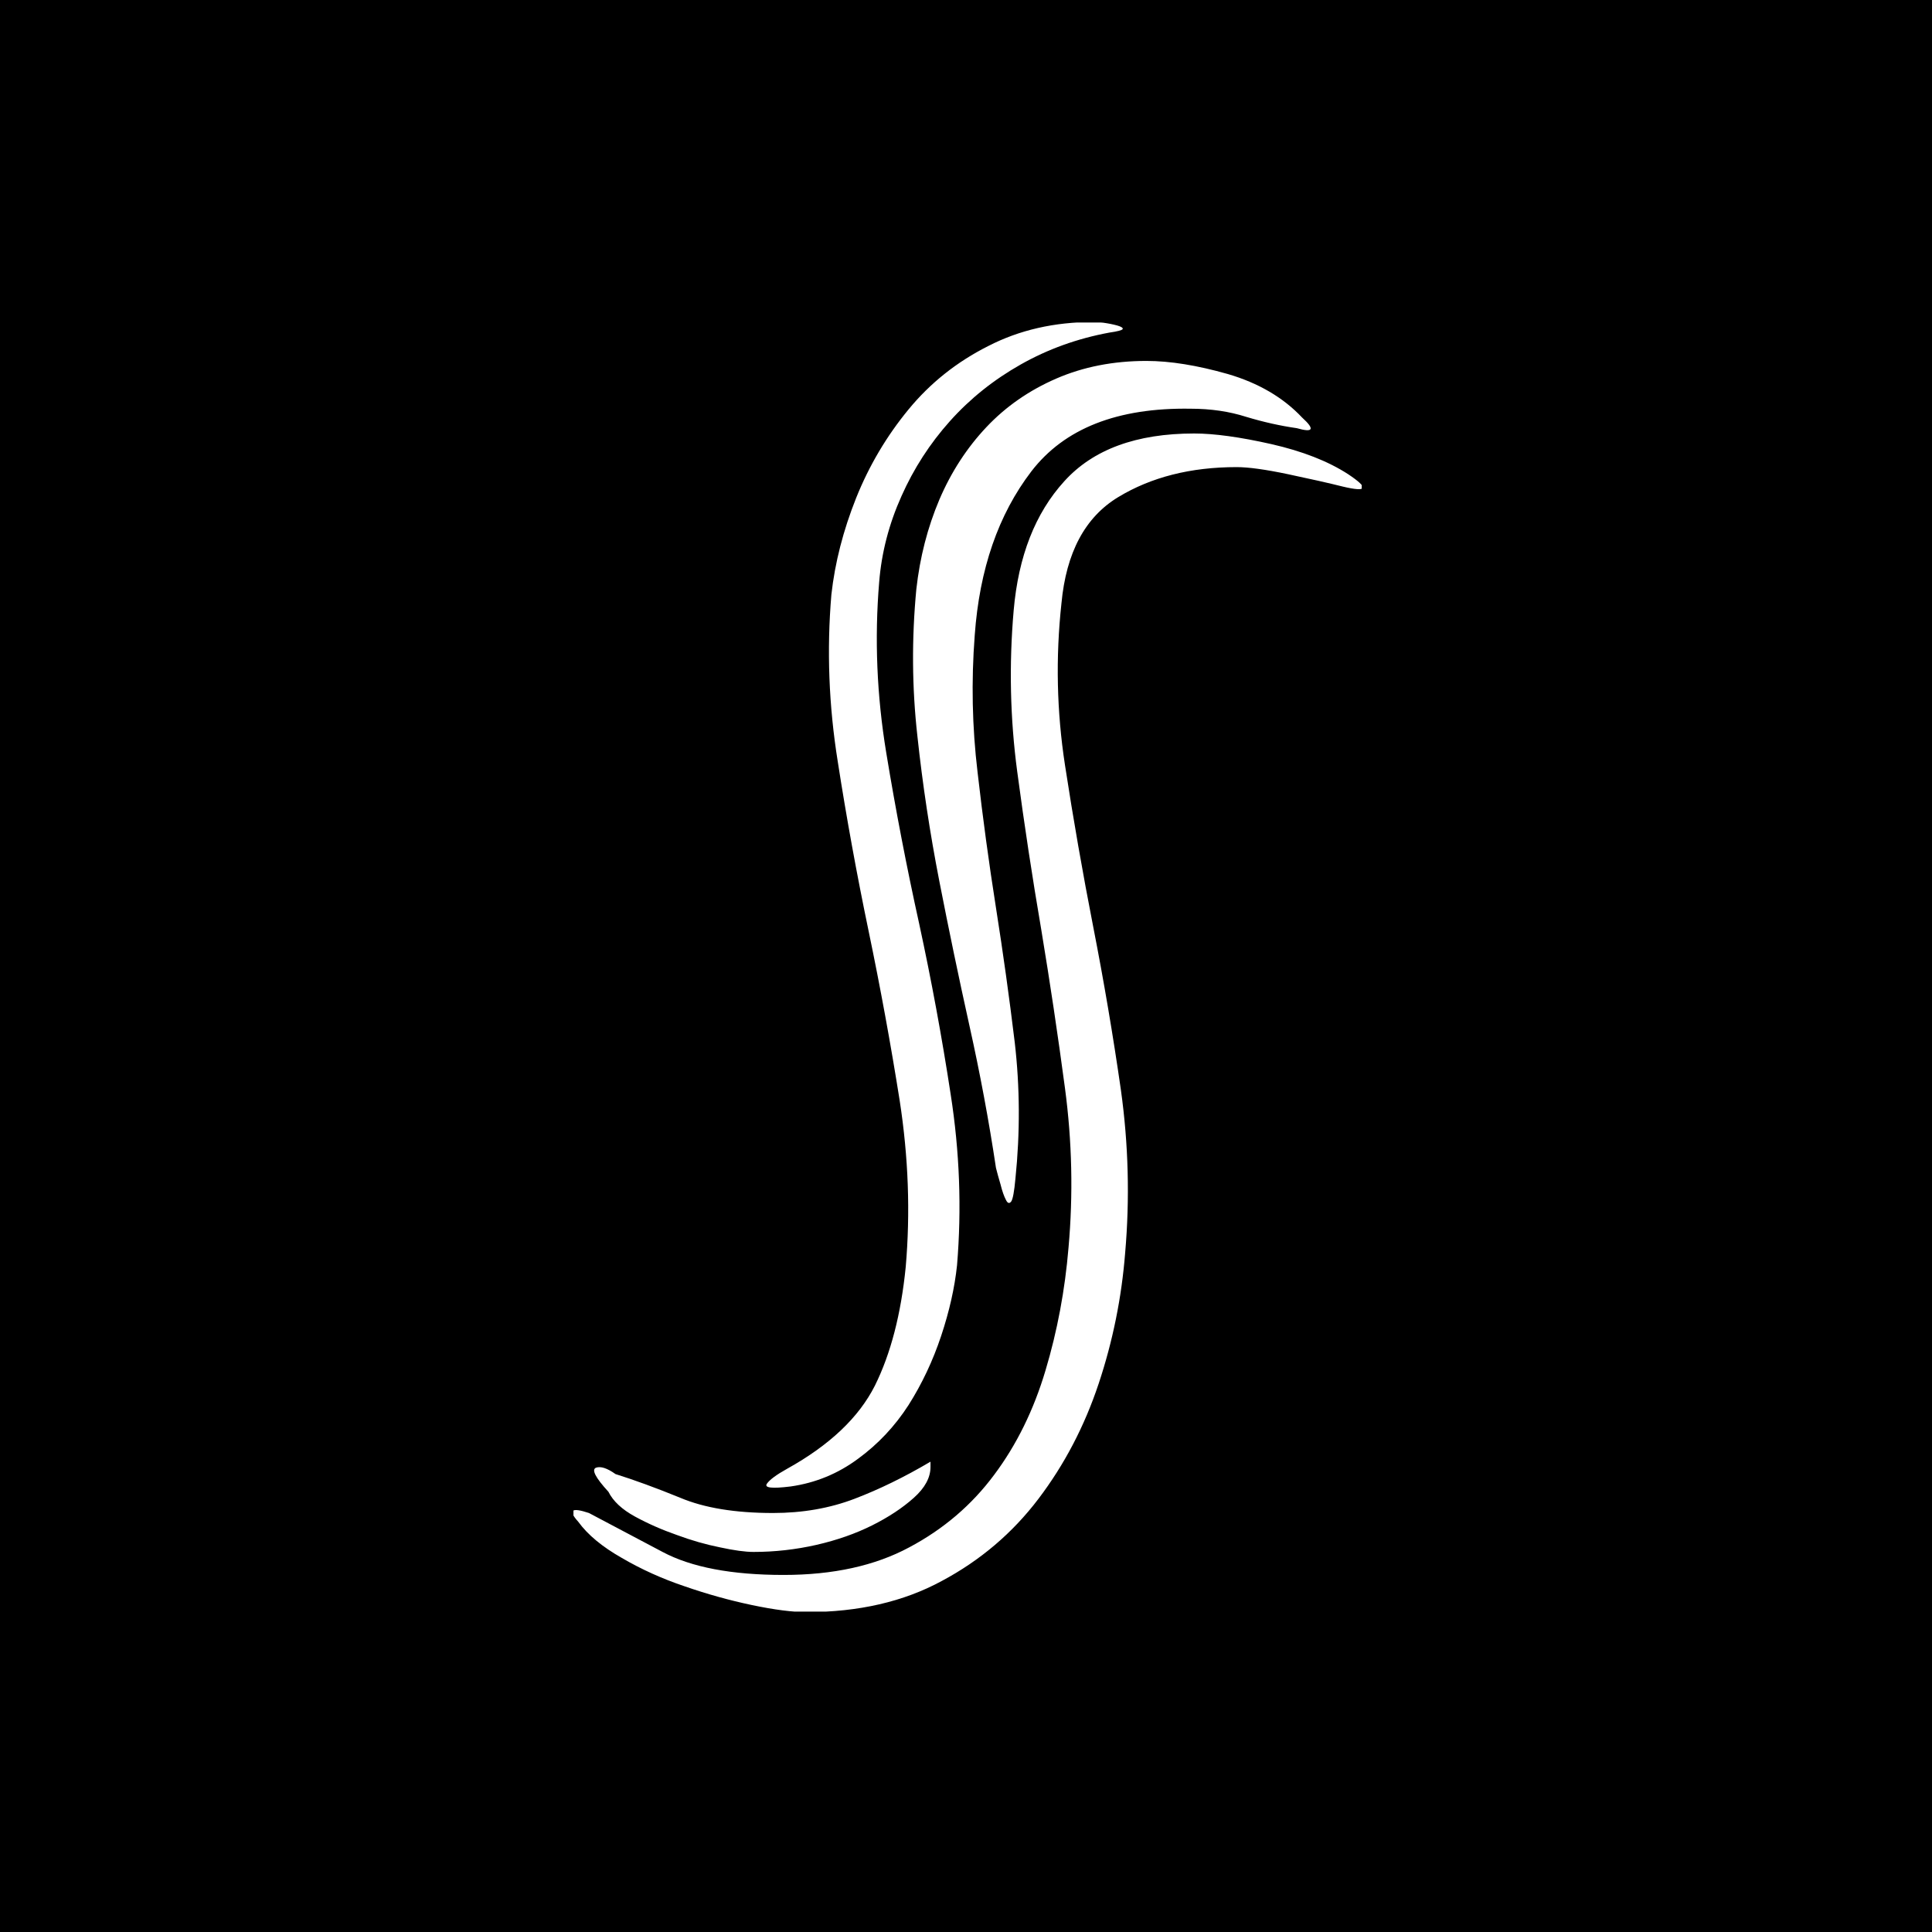 <svg xmlns="http://www.w3.org/2000/svg" version="1.1" xmlns:xlink="http://www.w3.org/1999/xlink" xmlns:svgjs="http://svgjs.dev/svgjs" width="1500" height="1500" viewBox="0 0 1500 1500"><rect width="1500" height="1500" fill="#000000"></rect><g transform="matrix(0.408,0,0,0.408,445.228,250.405)"><svg viewBox="0 0 151 247" data-background-color="#ffffff" preserveAspectRatio="xMidYMid meet" height="2453" width="1500" xmlns="http://www.w3.org/2000/svg" xmlns:xlink="http://www.w3.org/1999/xlink"><g id="tight-bounds" transform="matrix(1,0,0,1,-0.227,-0.1)"><svg viewBox="0 0 151.468 247.2" height="247.2" width="151.468"><g><svg viewBox="0 0 151.468 247.2" height="247.2" width="151.468"><g><svg viewBox="0 0 151.468 247.2" height="247.2" width="151.468"><g id="textblocktransform"><svg viewBox="0 0 151.468 247.2" height="247.2" width="151.468" id="textblock"><g><svg viewBox="0 0 151.468 247.2" height="247.2" width="151.468"><g transform="matrix(1,0,0,1,0,0)"><svg width="151.468" viewBox="-1.217 -36.45 22.332 36.45" height="247.2" data-palette-color="#3bb935"><path d="M15-35.35L15-35.35Q16-35.35 17.3-34.98 18.6-34.6 19.4-33.75L19.4-33.75Q19.95-33.25 19.25-33.45L19.25-33.45Q18.55-33.55 17.82-33.77 17.1-34 16.25-34L16.25-34Q13.15-34.05 11.75-32.23 10.35-30.4 10.15-27.6L10.15-27.6Q10-25.65 10.23-23.73 10.45-21.8 10.75-19.9 11.05-18 11.28-16.1 11.5-14.2 11.3-12.25L11.3-12.25Q11.25-11.7 11.18-11.6 11.1-11.5 11.03-11.65 10.95-11.8 10.88-12.08 10.8-12.35 10.75-12.55L10.75-12.55Q10.45-14.55 10-16.57 9.55-18.6 9.15-20.65 8.75-22.7 8.53-24.75 8.3-26.8 8.5-28.9L8.5-28.9Q8.65-30.25 9.15-31.43 9.65-32.6 10.48-33.48 11.3-34.35 12.45-34.85 13.6-35.35 15-35.35ZM6.1-28.75L6.1-28.75Q6.25-30.1 6.8-31.48 7.35-32.85 8.28-33.98 9.2-35.1 10.53-35.77 11.85-36.45 13.5-36.45L13.5-36.45Q13.55-36.45 13.78-36.43 14-36.4 14.18-36.35 14.35-36.3 14.33-36.25 14.3-36.2 13.95-36.15L13.95-36.15Q12.6-35.9 11.45-35.25 10.3-34.6 9.45-33.65 8.6-32.7 8.08-31.53 7.55-30.35 7.45-29.1L7.45-29.1Q7.25-26.7 7.65-24.28 8.05-21.85 8.58-19.45 9.1-17.05 9.47-14.63 9.85-12.2 9.65-9.8L9.65-9.8Q9.55-8.85 9.2-7.8 8.85-6.75 8.28-5.85 7.7-4.95 6.85-4.33 6-3.7 4.95-3.55L4.95-3.55Q4.15-3.45 4.28-3.63 4.4-3.8 4.85-4.05L4.85-4.05Q6.65-5.05 7.33-6.4 8-7.75 8.2-9.75L8.2-9.75Q8.4-12.05 8.03-14.45 7.65-16.85 7.15-19.25 6.65-21.65 6.28-24.03 5.9-26.4 6.1-28.75ZM4.75-1.05L4.75-1.05Q6.85-1.05 8.3-1.83 9.75-2.6 10.7-3.88 11.65-5.15 12.15-6.83 12.65-8.5 12.8-10.3L12.8-10.3Q13-12.55 12.7-14.8 12.4-17.05 12.03-19.28 11.65-21.5 11.35-23.75 11.05-26 11.25-28.3L11.25-28.3Q11.45-30.6 12.68-31.95 13.9-33.3 16.35-33.3L16.35-33.3Q17.2-33.3 18.53-33 19.85-32.7 20.7-32.15L20.7-32.15Q21.6-31.55 20.55-31.8L20.55-31.8Q19.95-31.95 19-32.15 18.05-32.35 17.55-32.35L17.55-32.35Q15.6-32.35 14.2-31.5 12.8-30.65 12.6-28.5L12.6-28.5Q12.35-26.2 12.7-23.93 13.05-21.65 13.5-19.35 13.95-17.05 14.28-14.75 14.6-12.45 14.4-10.15L14.4-10.15Q14.25-8.25 13.65-6.45 13.05-4.65 11.95-3.2 10.85-1.75 9.22-0.88 7.6 0 5.4 0L5.4 0Q4.8 0 3.85-0.2 2.9-0.4 1.95-0.73 1-1.05 0.18-1.53-0.65-2-1.05-2.55L-1.05-2.55Q-1.5-3.05-0.75-2.8L-0.75-2.8Q0.1-2.35 1.33-1.7 2.55-1.05 4.75-1.05ZM4.45-2.8L4.45-2.8Q5.7-2.8 6.75-3.2 7.8-3.6 8.9-4.25L8.9-4.25 8.9-4.1Q8.9-3.65 8.43-3.23 7.95-2.8 7.25-2.45 6.55-2.1 5.68-1.9 4.8-1.7 3.9-1.7L3.9-1.7Q3.55-1.7 2.95-1.83 2.35-1.95 1.73-2.18 1.1-2.4 0.55-2.7 0-3-0.2-3.4L-0.2-3.4Q-0.75-4-0.55-4.08-0.35-4.15 0-3.9L0-3.9Q0.8-3.65 1.83-3.23 2.85-2.8 4.45-2.8Z" opacity="1" transform="matrix(1,0,0,1,0,0)" fill="#ffffff" class="wordmark-text-0" data-fill-palette-color="primary" id="text-0"></path></svg></g></svg></g></svg></g></svg></g></svg></g><defs></defs></svg><rect width="151.468" height="247.2" fill="none" stroke="none" visibility="hidden"></rect></g></svg></g></svg>